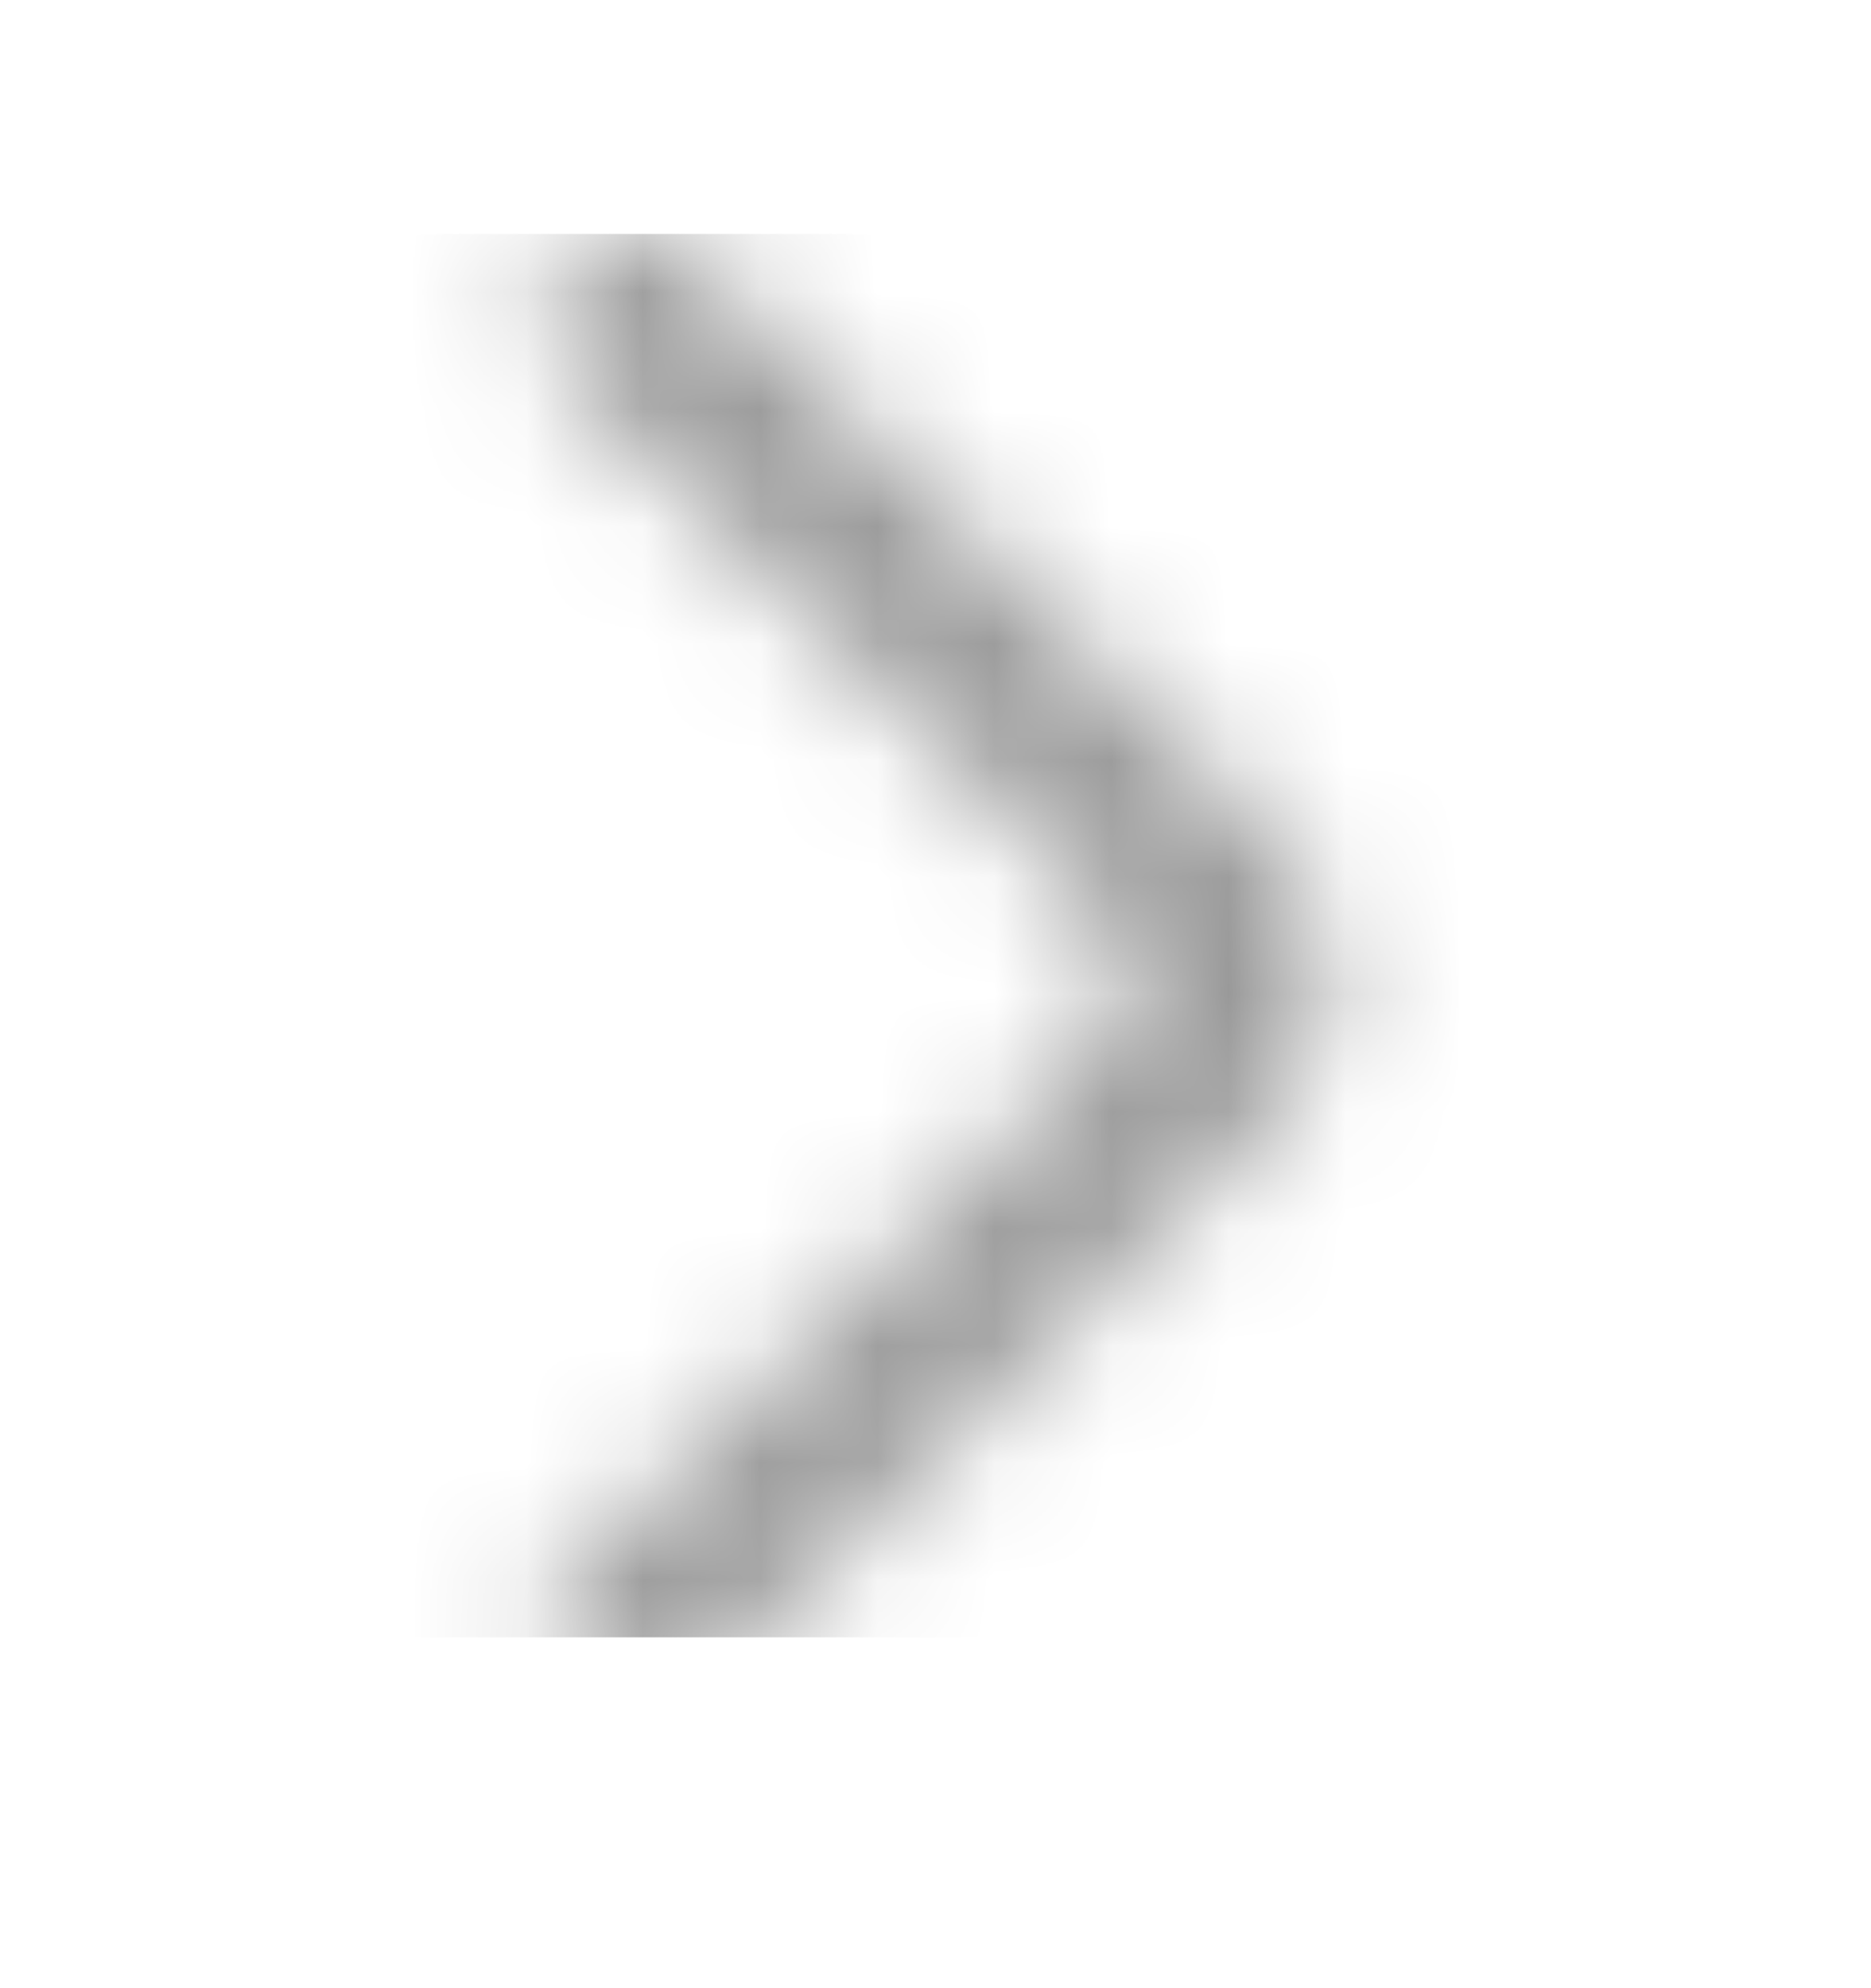 <?xml version="1.0" encoding="UTF-8"?>
<svg width="16px" height="17px" viewBox="0 0 16 17" version="1.1" xmlns="http://www.w3.org/2000/svg" xmlns:xlink="http://www.w3.org/1999/xlink">
    <title>ic/16x16/Light/Public_arrow/right_expend_grey</title>
    <defs>
        <path d="M9.873,0.154 L9.906,0.184 L14.855,5.134 C15.524,5.803 15.538,6.879 14.897,7.566 L14.855,7.609 L9.906,12.559 C9.777,12.687 9.613,12.76 9.444,12.775 L9.398,12.778 L9.352,12.778 C9.168,12.772 8.985,12.699 8.845,12.559 C8.562,12.276 8.552,11.824 8.815,11.53 L8.845,11.498 L13.441,6.902 C13.724,6.619 13.734,6.168 13.471,5.873 L13.441,5.841 L8.845,1.245 C8.552,0.952 8.552,0.477 8.845,0.184 C8.986,0.043 9.17,-0.03 9.355,-0.035 L9.401,-0.035 C9.571,-0.029 9.738,0.034 9.873,0.154 Z" id="path-1"></path>
    </defs>
    <g id="Demo-Sample" stroke="none" stroke-width="1" fill="none" fill-rule="evenodd" opacity="0.4">
        <g id="画板备份-2" transform="translate(-144, -283)">
            <g id="编组" transform="translate(144, 283)">
                <g id="Public/ic_previous" transform="translate(-4, 2)">
                    <mask id="mask-2" fill="white">
                        <use xlink:href="#path-1"></use>
                    </mask>
                    <g id="路径" fill-rule="nonzero" transform="translate(11.997, 6.371) scale(-1, -1) rotate(-90) translate(-11.997, -6.371) "></g>
                    <g id="编组" mask="url(#mask-2)" fill="#000000">
                        <g id="Symbol/color-light/colorPrimary">
                            <rect id="color/#000000" x="0" y="0" width="24" height="12"></rect>
                        </g>
                    </g>
                </g>
            </g>
        </g>
    </g>
</svg>